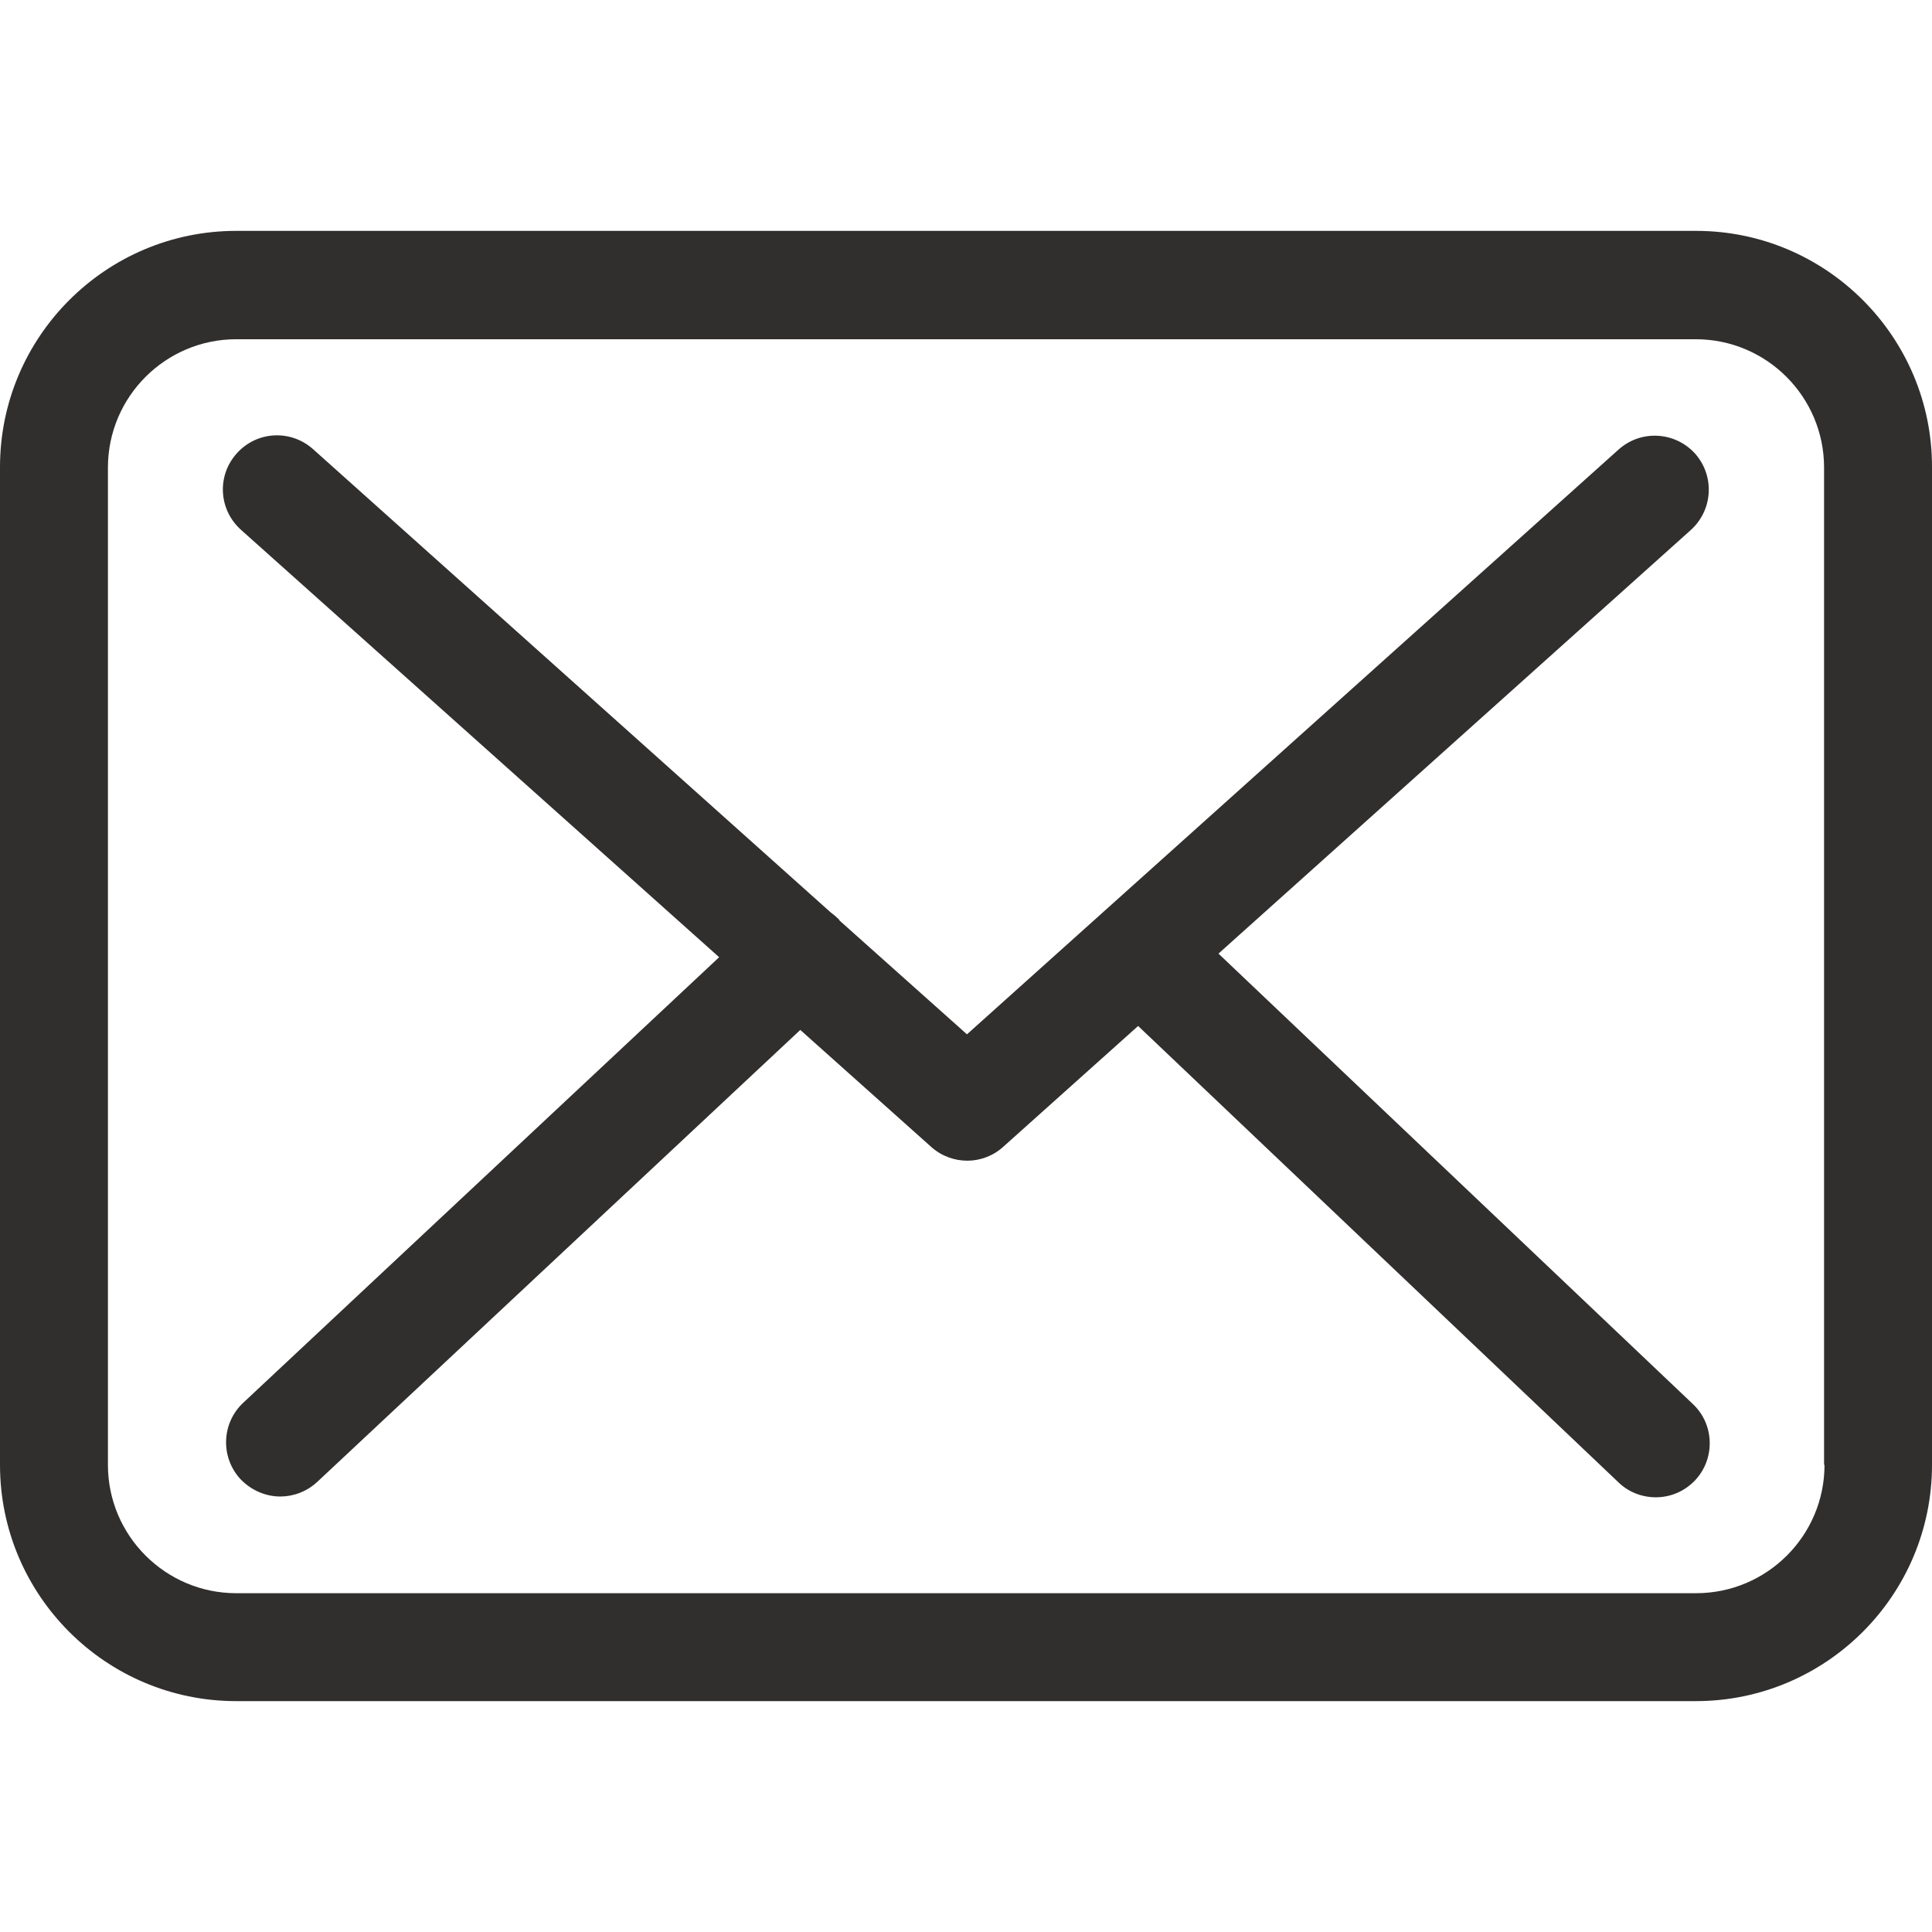 <svg width="22" height="22" viewBox="0 0 22 22" fill="none" xmlns="http://www.w3.org/2000/svg">
<g clip-path="url(#clip0)">
<path d="M19.314 2.629H2.69C1.206 2.629 0 3.835 0 5.319V16.681C0 18.165 1.206 19.371 2.69 19.371H19.31C20.794 19.371 22 18.165 22 16.681V5.324C22.005 3.84 20.798 2.629 19.314 2.629ZM20.776 16.681C20.776 17.487 20.12 18.142 19.314 18.142H2.69C1.885 18.142 1.229 17.487 1.229 16.681V5.324C1.229 4.518 1.885 3.863 2.69 3.863H19.31C20.116 3.863 20.771 4.518 20.771 5.324V16.681H20.776Z" fill="#312e2e"/>
<path d="M13.875 10.859L19.255 6.034C19.506 5.806 19.528 5.419 19.301 5.164C19.073 4.914 18.686 4.891 18.431 5.119L11.011 11.778L9.564 10.486C9.559 10.481 9.555 10.476 9.555 10.472C9.523 10.44 9.491 10.413 9.455 10.386L3.564 5.114C3.309 4.887 2.922 4.909 2.695 5.164C2.467 5.419 2.49 5.806 2.745 6.034L8.189 10.9L2.768 15.975C2.522 16.207 2.508 16.595 2.74 16.845C2.863 16.972 3.027 17.041 3.191 17.041C3.341 17.041 3.491 16.986 3.61 16.877L9.113 11.728L10.606 13.062C10.725 13.167 10.87 13.217 11.016 13.217C11.162 13.217 11.312 13.162 11.426 13.057L12.96 11.683L18.431 16.881C18.549 16.995 18.704 17.05 18.855 17.05C19.018 17.05 19.178 16.986 19.301 16.858C19.533 16.613 19.524 16.221 19.278 15.989L13.875 10.859Z" fill="#312e2e"/>
</g>
<defs>
<clipPath id="clip0">
<rect width="22" height="22" fill="#312e2e"/>
</clipPath>
</defs>
</svg>
